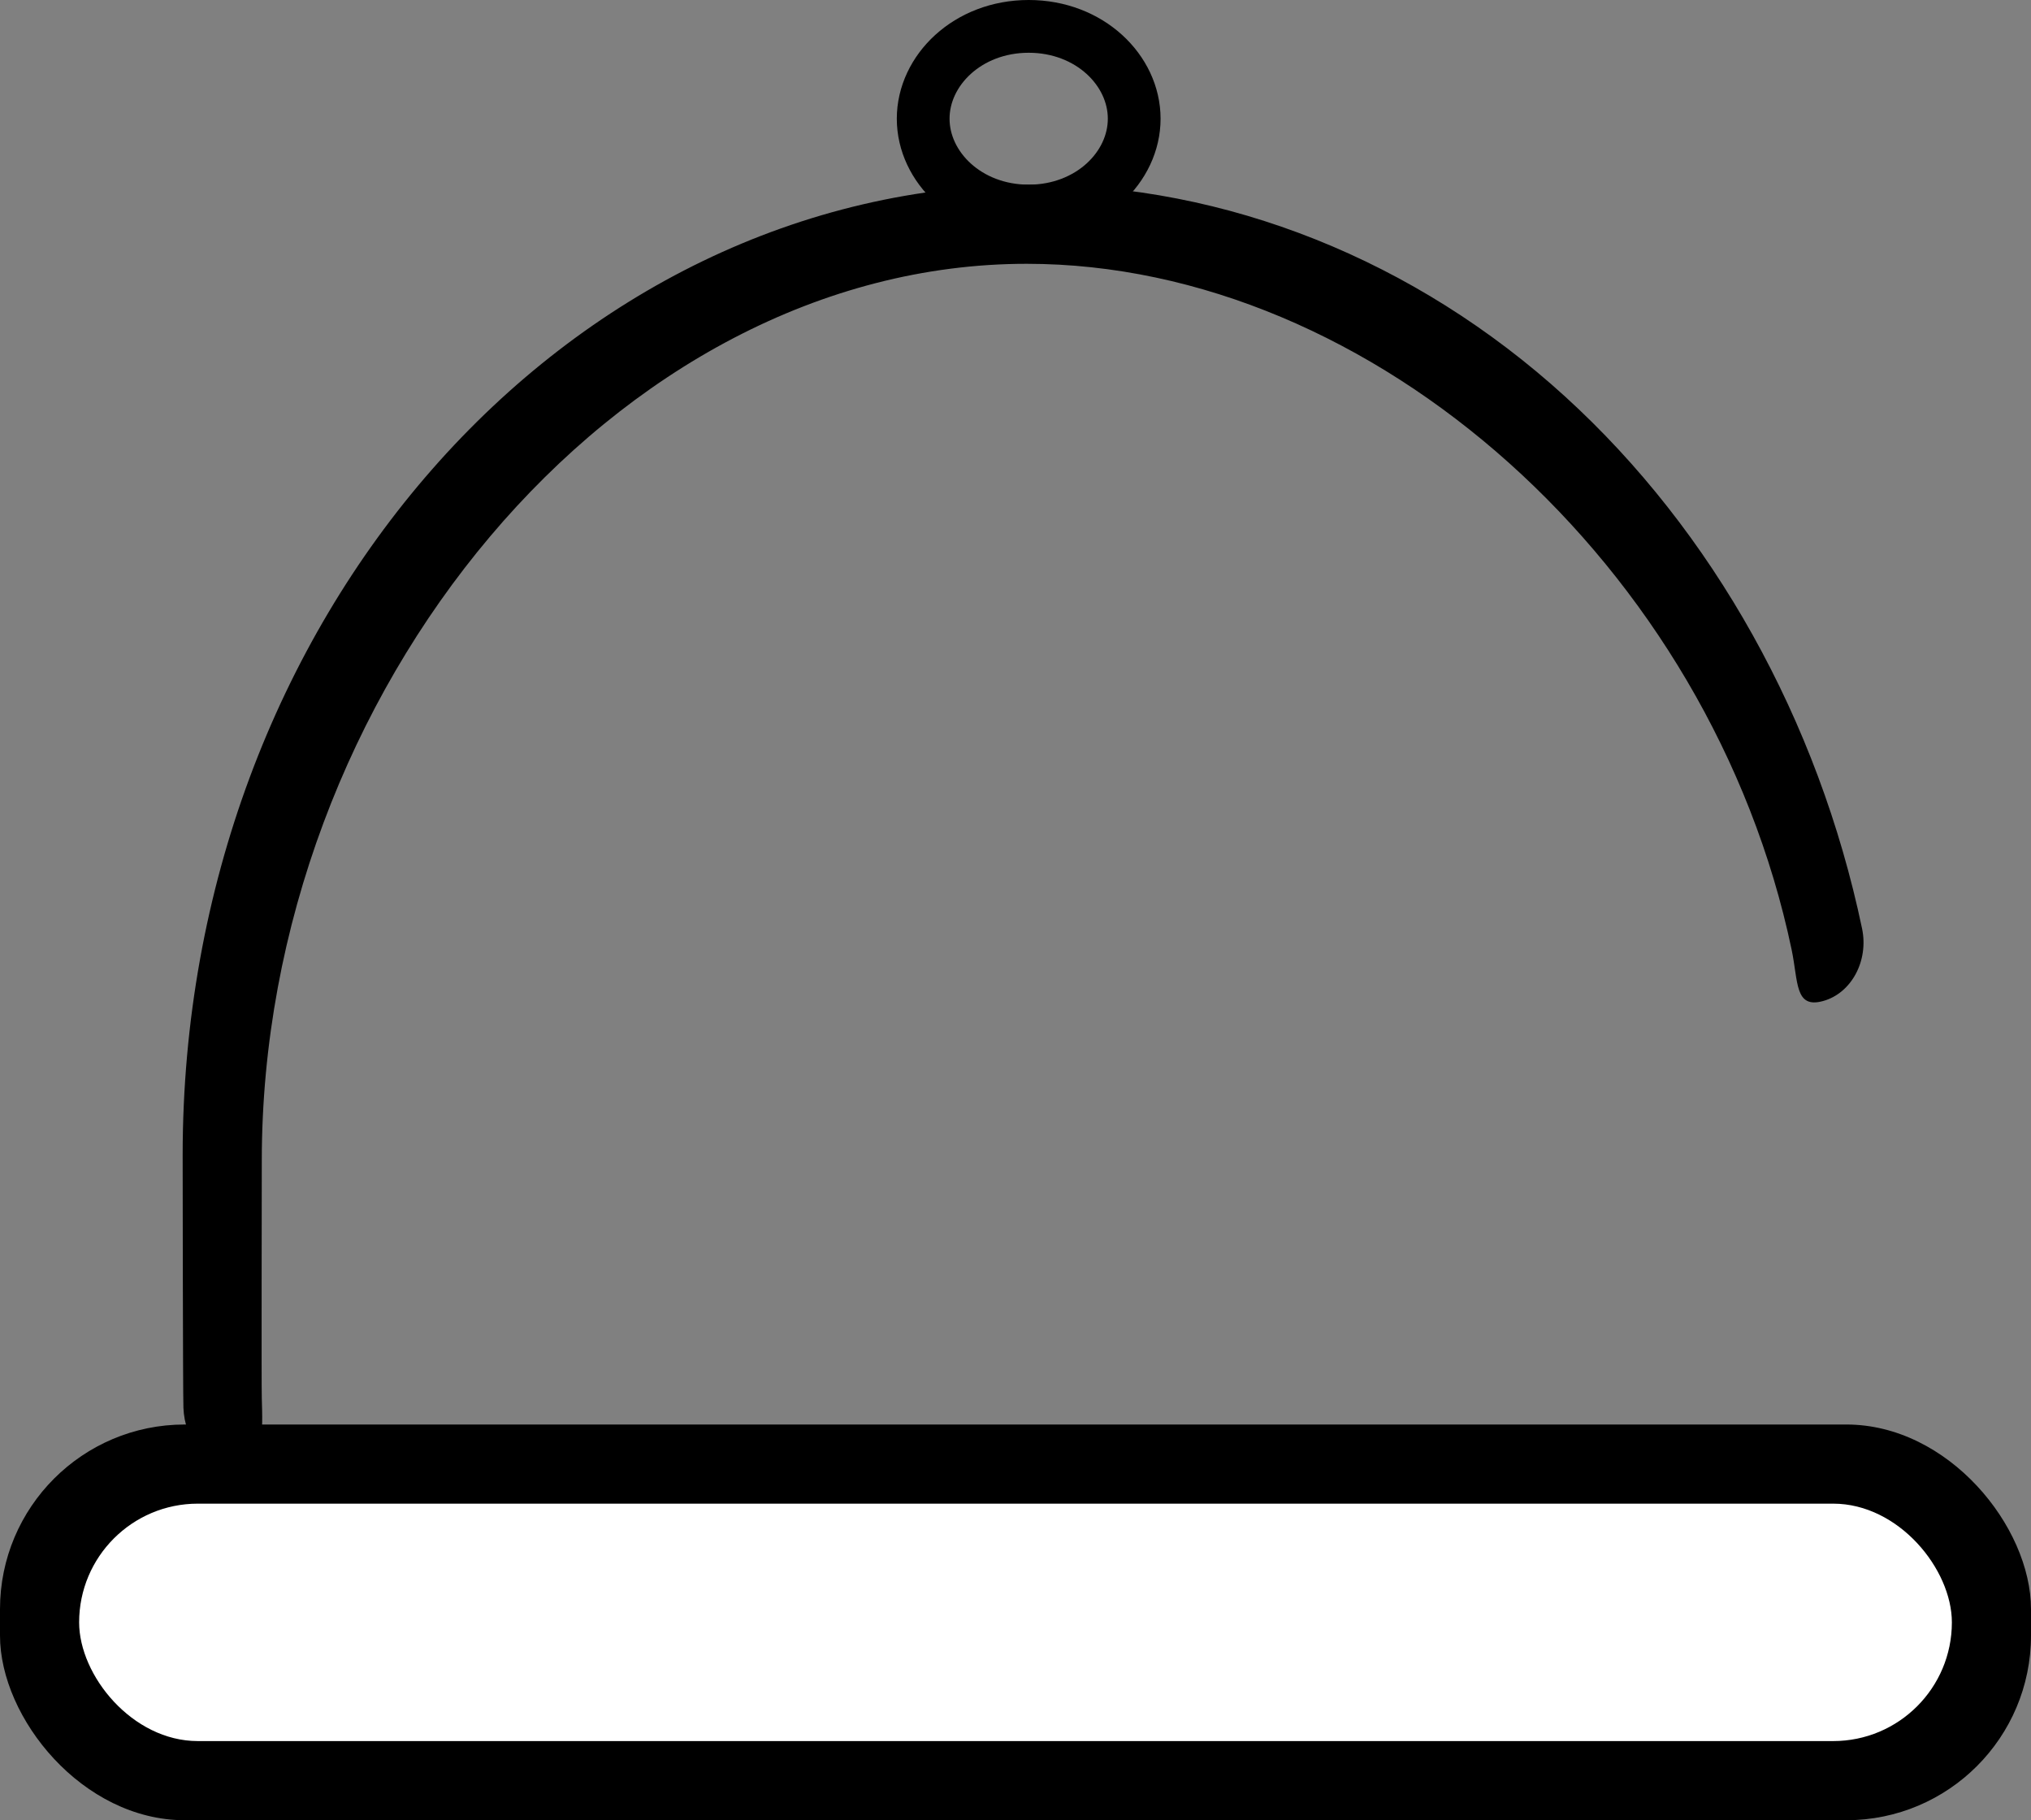<svg width="77" height="69" viewBox="0 0 77 69" fill="none" xmlns="http://www.w3.org/2000/svg">
<rect x="0" y="0" width="77" height="69" fill="#808080" stroke="none"/>
<path d="M8.849 55.54C7.781 55.54 6.999 54.589 6.954 53.363C6.933 52.779 6.925 43.867 6.925 43.779C6.925 23.499 21.404 7 39.202 7C46.499 7 53.65 9.853 59.339 15.034C64.94 20.135 68.937 27.296 70.595 35.199C70.852 36.424 70.189 37.655 69.113 37.948C68.039 38.241 68.181 37.226 67.925 36C64.874 21.459 52.065 10 38.925 10C23.335 10 9.925 26.236 9.925 44C9.925 44.981 9.909 52.465 9.925 53C9.96 54.255 10.033 55.493 8.932 55.54C8.932 55.54 8.874 55.54 8.849 55.54Z" fill="black"/>
<rect y="54" width="77" height="15" rx="7" fill="black"/>
<rect x="3" y="57" width="71" height="9" rx="4.5" fill="white"/>
<path d="M43 4.5C43 6.337 41.311 8 39 8C36.689 8 35 6.337 35 4.5C35 2.663 36.689 1 39 1C41.311 1 43 2.663 43 4.5Z" stroke="black" stroke-width="2"/>
</svg>
